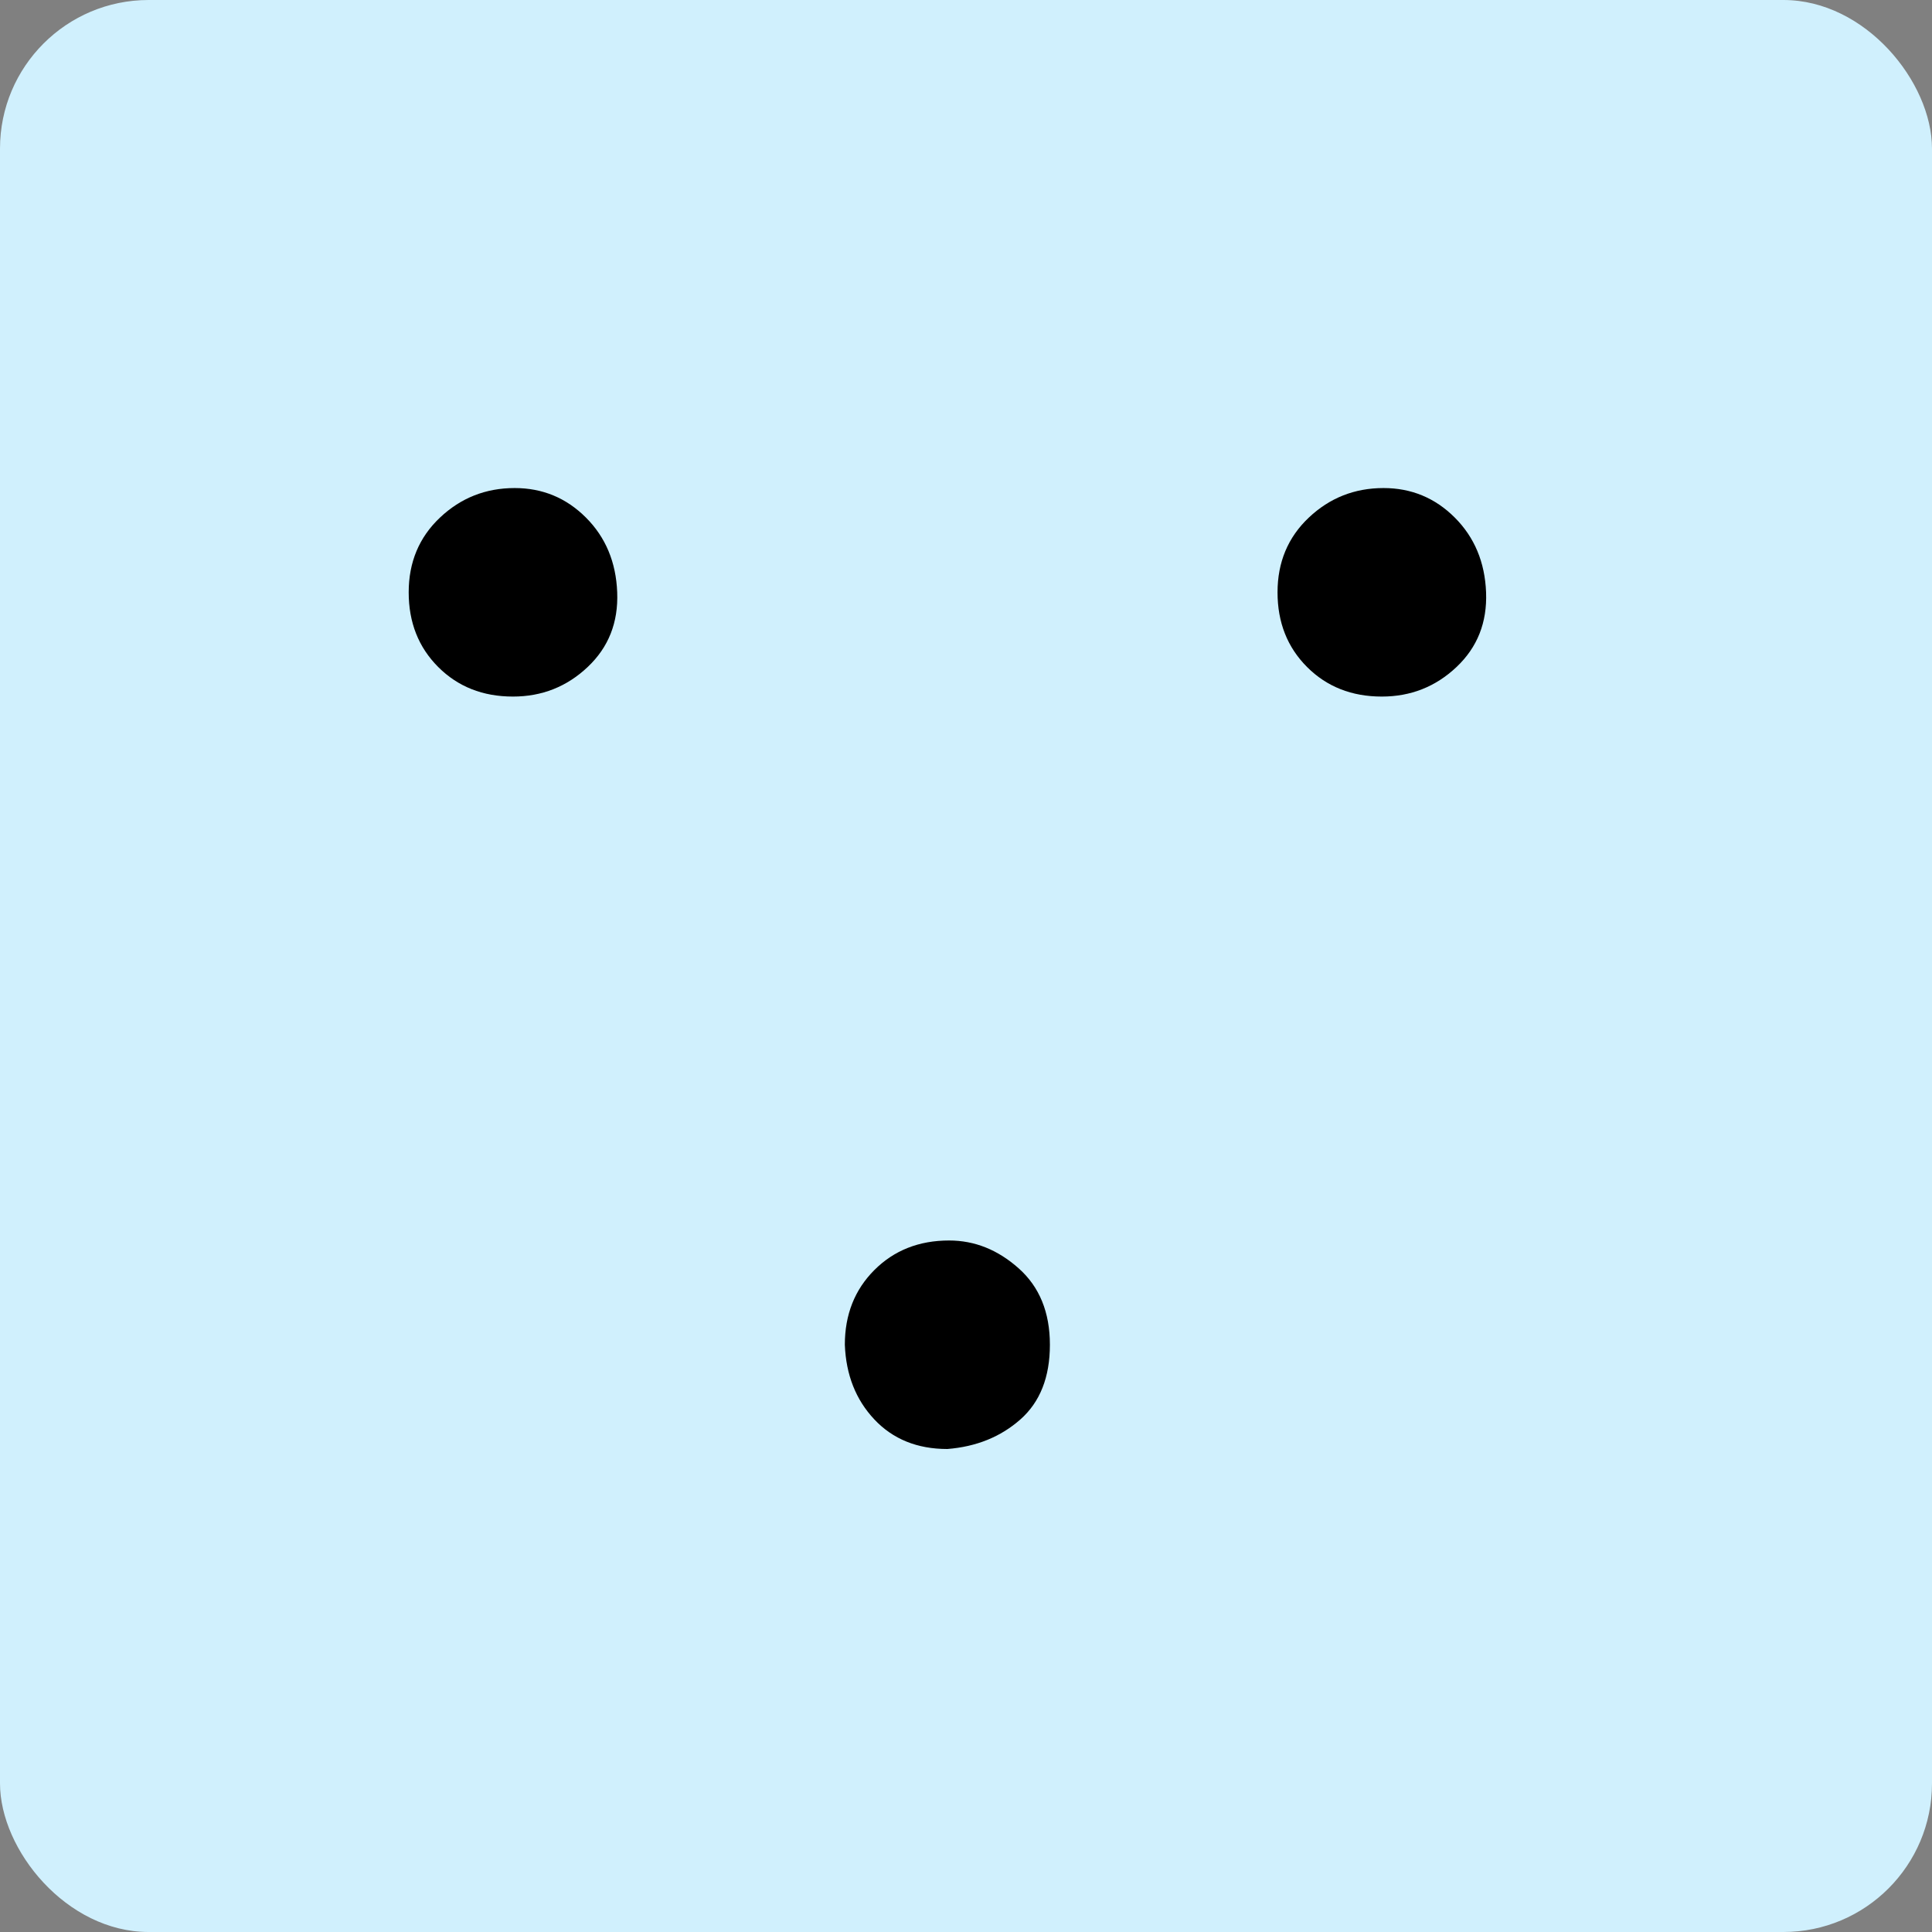 <svg width="52" height="52" viewBox="0 0 52 52" fill="none" xmlns="http://www.w3.org/2000/svg">
<rect x="0" y="0" width="52" height="52" fill="#808080" stroke="none"/>
<rect width="52" height="52" rx="4" fill="#D0F0FD"/>
<path d="M11 15.942C11 15.132 11.281 14.461 11.842 13.931C12.403 13.401 13.073 13.136 13.853 13.136C14.601 13.136 15.241 13.401 15.771 13.931C16.301 14.461 16.581 15.132 16.612 15.942C16.644 16.753 16.379 17.423 15.817 17.953C15.256 18.483 14.586 18.748 13.806 18.748C12.995 18.748 12.325 18.483 11.795 17.953C11.265 17.423 11 16.753 11 15.942ZM34.385 15.942C34.385 15.132 34.666 14.461 35.227 13.931C35.788 13.401 36.459 13.136 37.238 13.136C37.986 13.136 38.626 13.401 39.156 13.931C39.686 14.461 39.966 15.132 39.998 15.942C40.029 16.753 39.764 17.423 39.202 17.953C38.641 18.483 37.971 18.748 37.191 18.748C36.381 18.748 35.71 18.483 35.18 17.953C34.65 17.423 34.385 16.753 34.385 15.942ZM22.739 36.194C22.739 35.383 23.004 34.713 23.534 34.183C24.064 33.653 24.735 33.388 25.546 33.388C26.232 33.388 26.855 33.637 27.416 34.136C27.978 34.635 28.258 35.321 28.258 36.194C28.258 37.067 27.993 37.737 27.463 38.205C26.933 38.673 26.278 38.938 25.499 39C24.688 39 24.033 38.735 23.534 38.205C23.035 37.675 22.77 37.005 22.739 36.194Z" fill="black"/>
</svg>
